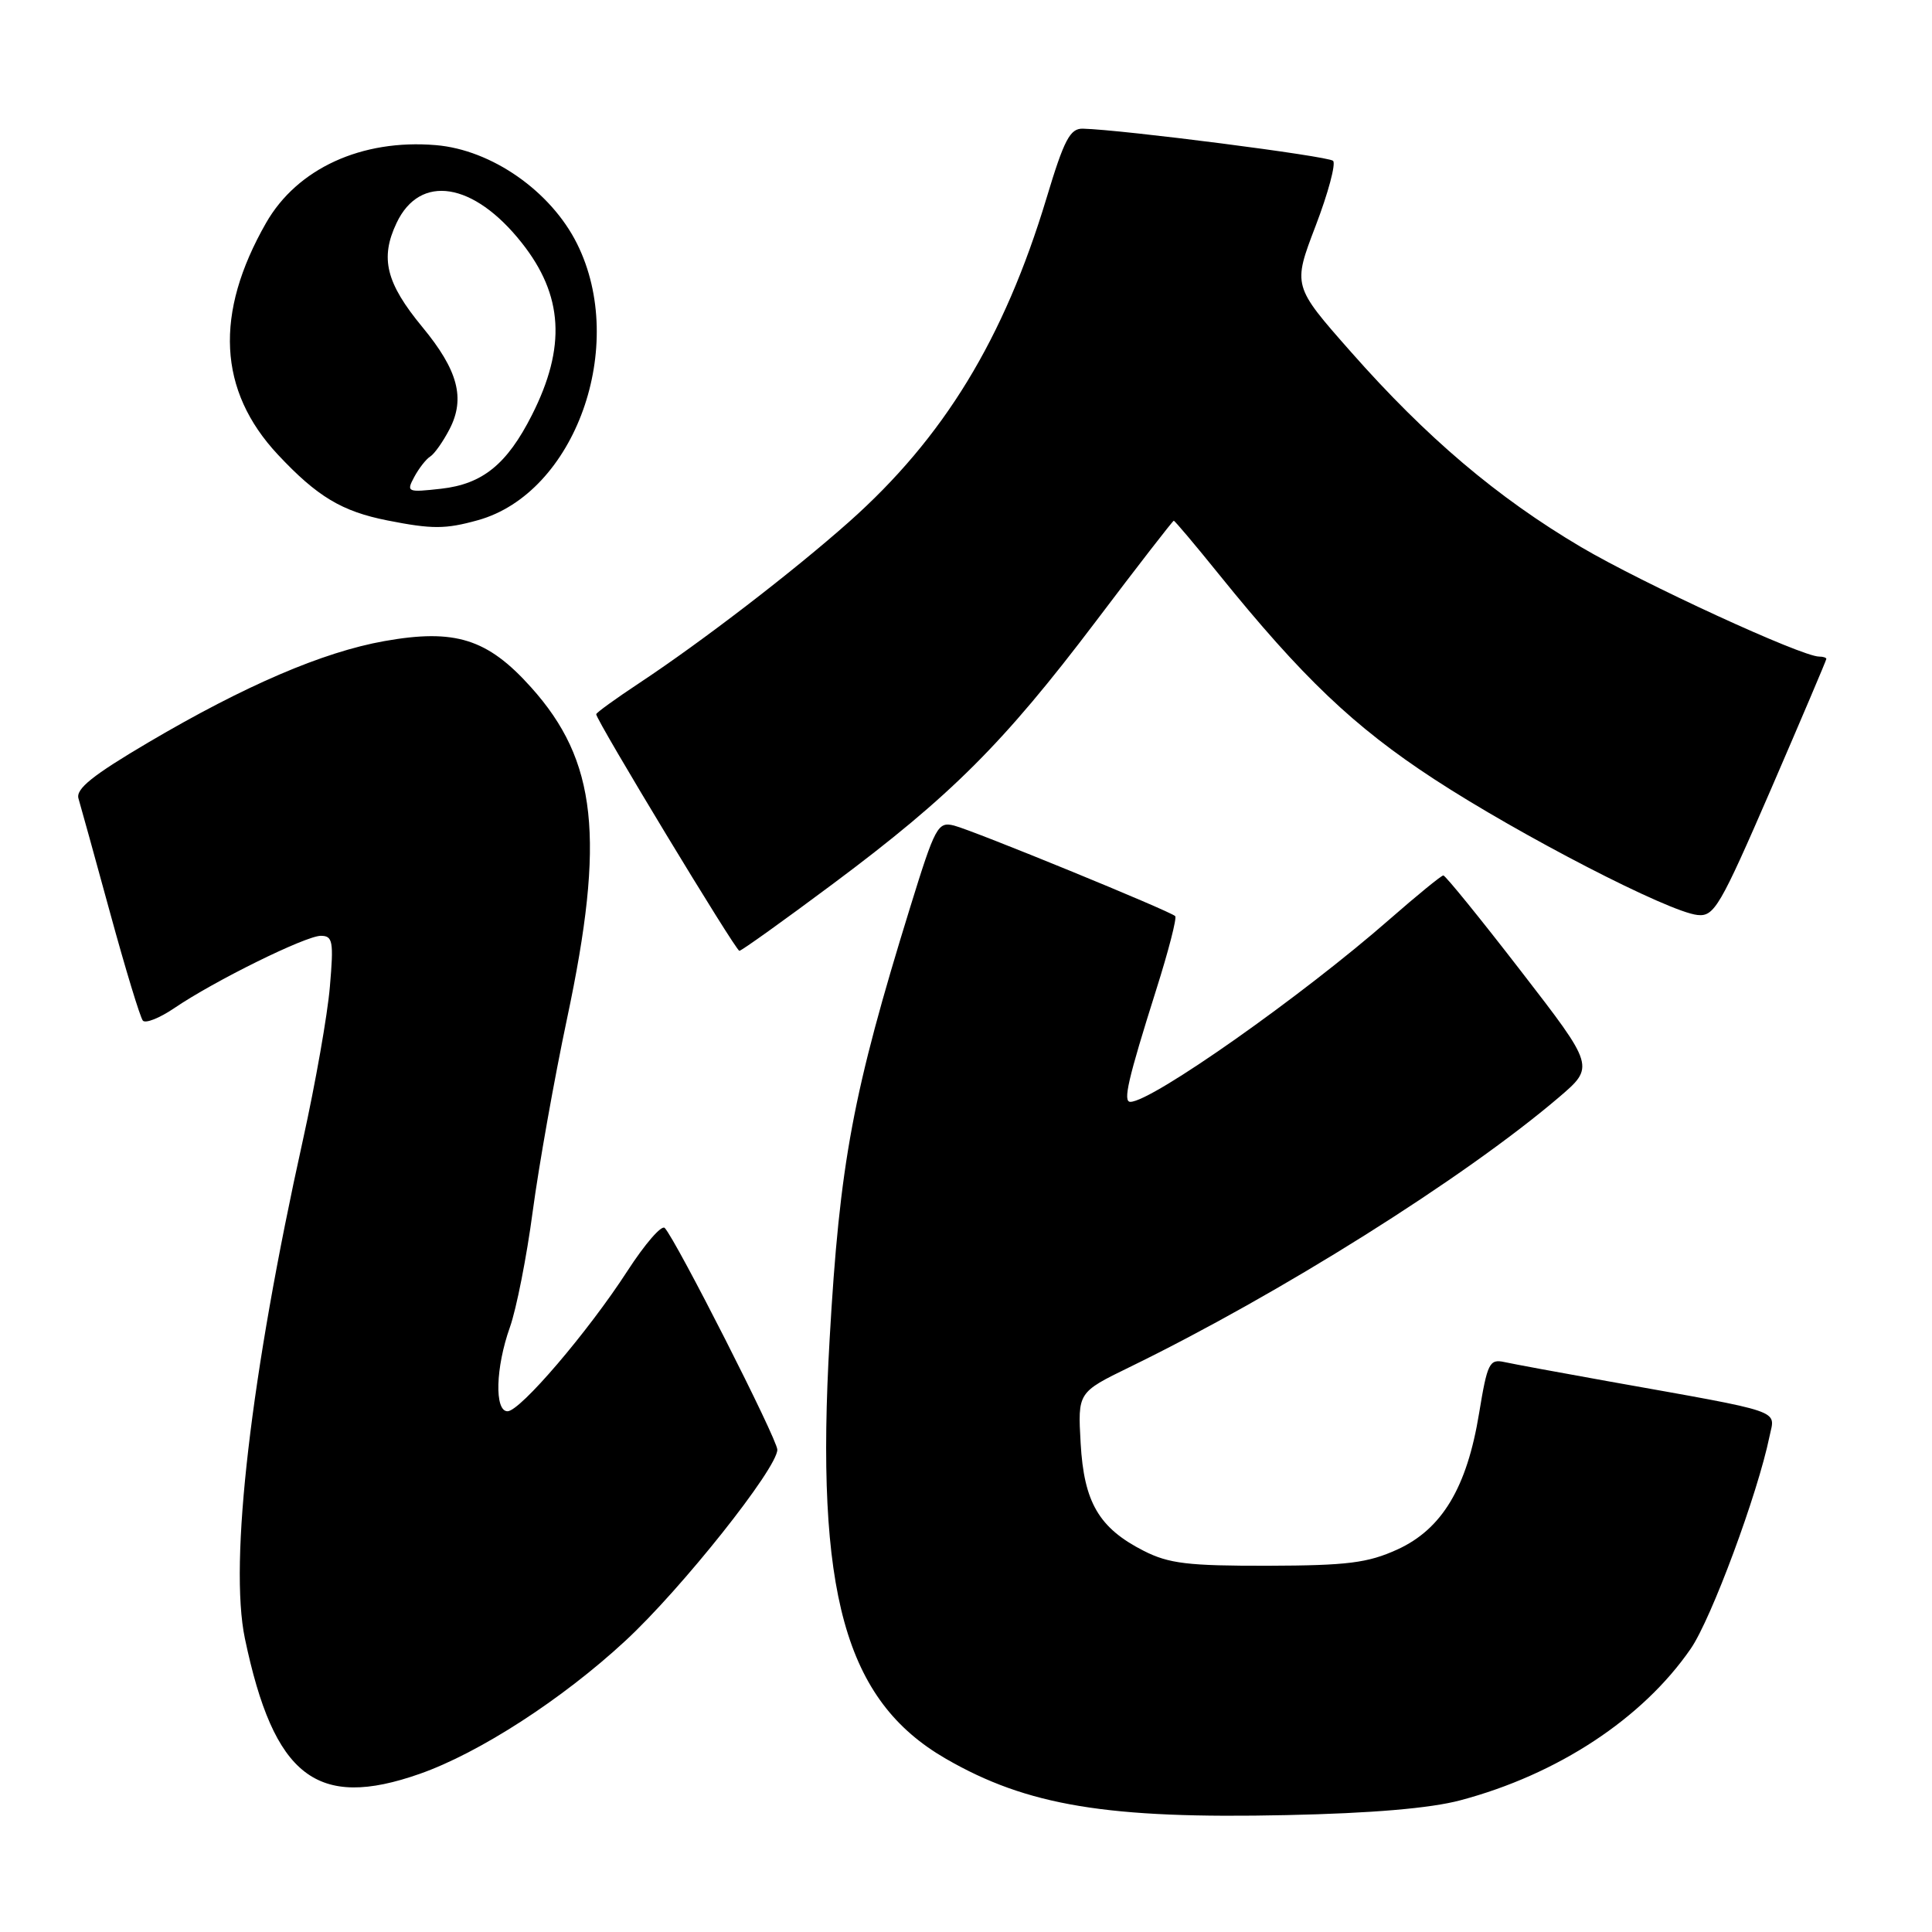 <?xml version="1.0" encoding="UTF-8" standalone="no"?>
<!DOCTYPE svg PUBLIC "-//W3C//DTD SVG 1.1//EN" "http://www.w3.org/Graphics/SVG/1.1/DTD/svg11.dtd" >
<svg xmlns="http://www.w3.org/2000/svg" xmlns:xlink="http://www.w3.org/1999/xlink" version="1.1" viewBox="0 0 256 256">
 <g >
 <path fill="currentColor"
d=" M 193.50 238.55 C 206.39 235.13 217.67 227.71 224.04 218.45 C 226.77 214.48 232.91 197.93 234.47 190.33 C 235.21 186.73 236.78 187.26 213.00 183.01 C 206.68 181.88 200.53 180.74 199.34 180.48 C 197.36 180.05 197.08 180.61 195.99 187.25 C 194.38 197.12 191.07 202.62 185.15 205.32 C 181.23 207.10 178.55 207.44 168.00 207.47 C 157.43 207.49 154.89 207.19 151.56 205.50 C 145.62 202.48 143.63 199.08 143.19 191.22 C 142.81 184.50 142.81 184.50 149.66 181.16 C 169.59 171.45 193.98 156.12 206.54 145.42 C 211.32 141.34 211.32 141.34 201.53 128.67 C 196.15 121.70 191.52 116.00 191.25 116.00 C 190.99 116.00 187.78 118.62 184.13 121.81 C 172.55 131.96 152.61 146.00 149.78 146.00 C 148.77 146.00 149.44 143.08 153.20 131.16 C 154.83 126.02 155.96 121.63 155.72 121.39 C 155.04 120.71 128.95 110.03 126.41 109.39 C 124.27 108.85 123.91 109.52 120.62 120.16 C 112.99 144.83 111.27 154.01 109.93 177.45 C 108.00 211.03 111.95 225.31 125.31 233.03 C 136.10 239.27 146.76 241.03 170.50 240.51 C 181.78 240.27 189.52 239.61 193.50 238.55 Z  M 55.63 235.04 C 63.51 232.27 74.52 225.15 82.87 217.41 C 90.30 210.54 103.00 194.55 103.00 192.09 C 103.00 190.71 89.57 164.28 88.08 162.71 C 87.66 162.28 85.44 164.85 83.13 168.42 C 77.92 176.47 68.92 187.00 67.25 187.00 C 65.50 187.00 65.67 181.19 67.56 175.88 C 68.42 173.47 69.79 166.55 70.59 160.50 C 71.40 154.46 73.44 142.98 75.13 135.00 C 80.22 111.03 79.11 100.79 70.35 91.05 C 64.59 84.63 60.28 83.28 50.92 84.95 C 42.79 86.40 32.50 90.81 19.70 98.35 C 12.27 102.73 10.02 104.53 10.40 105.81 C 10.68 106.74 12.57 113.58 14.60 121.00 C 16.63 128.43 18.58 134.83 18.93 135.24 C 19.29 135.64 21.15 134.90 23.08 133.59 C 28.40 129.97 40.51 124.00 42.51 124.00 C 44.10 124.00 44.23 124.73 43.71 130.75 C 43.40 134.46 41.79 143.57 40.15 151.00 C 33.22 182.26 30.34 207.02 32.45 217.11 C 36.29 235.44 41.97 239.84 55.63 235.04 Z  M 110.39 117.10 C 126.02 105.44 132.95 98.52 145.17 82.38 C 150.73 75.02 155.40 69.00 155.53 69.00 C 155.67 69.00 158.35 72.18 161.49 76.07 C 172.57 89.79 179.40 96.29 190.00 103.22 C 201.45 110.70 221.07 120.83 224.92 121.24 C 227.14 121.48 227.90 120.18 234.67 104.56 C 238.70 95.24 242.00 87.47 242.00 87.31 C 242.00 87.14 241.57 87.00 241.04 87.00 C 238.73 87.00 217.69 77.32 209.50 72.49 C 198.38 65.92 189.02 57.98 178.99 46.61 C 171.29 37.88 171.29 37.88 174.32 29.95 C 175.99 25.59 177.03 21.70 176.64 21.31 C 176.02 20.69 148.72 17.18 143.48 17.05 C 141.79 17.01 141.00 18.50 138.67 26.25 C 133.03 44.93 125.05 58.00 112.49 69.16 C 105.03 75.78 93.01 85.01 84.75 90.48 C 81.59 92.57 79.00 94.44 79.00 94.64 C 79.00 95.45 97.49 126.00 97.97 125.99 C 98.26 125.98 103.85 121.98 110.39 117.10 Z  M 63.32 68.93 C 76.21 65.35 83.21 45.83 76.46 32.29 C 72.99 25.33 65.13 19.84 57.74 19.23 C 47.92 18.41 39.38 22.33 35.26 29.53 C 28.38 41.55 28.90 51.77 36.82 60.24 C 42.03 65.80 45.28 67.76 51.33 68.96 C 57.26 70.13 59.01 70.13 63.32 68.93 Z  M 54.89 63.20 C 55.51 62.05 56.46 60.83 57.01 60.49 C 57.56 60.15 58.71 58.52 59.57 56.86 C 61.68 52.78 60.69 49.05 55.96 43.33 C 51.15 37.50 50.33 34.21 52.55 29.54 C 55.65 22.99 62.76 24.12 69.13 32.17 C 74.64 39.12 75.04 45.99 70.48 55.00 C 67.18 61.52 63.95 64.14 58.45 64.76 C 53.96 65.26 53.82 65.20 54.89 63.20 Z "/>
</g>
</svg>